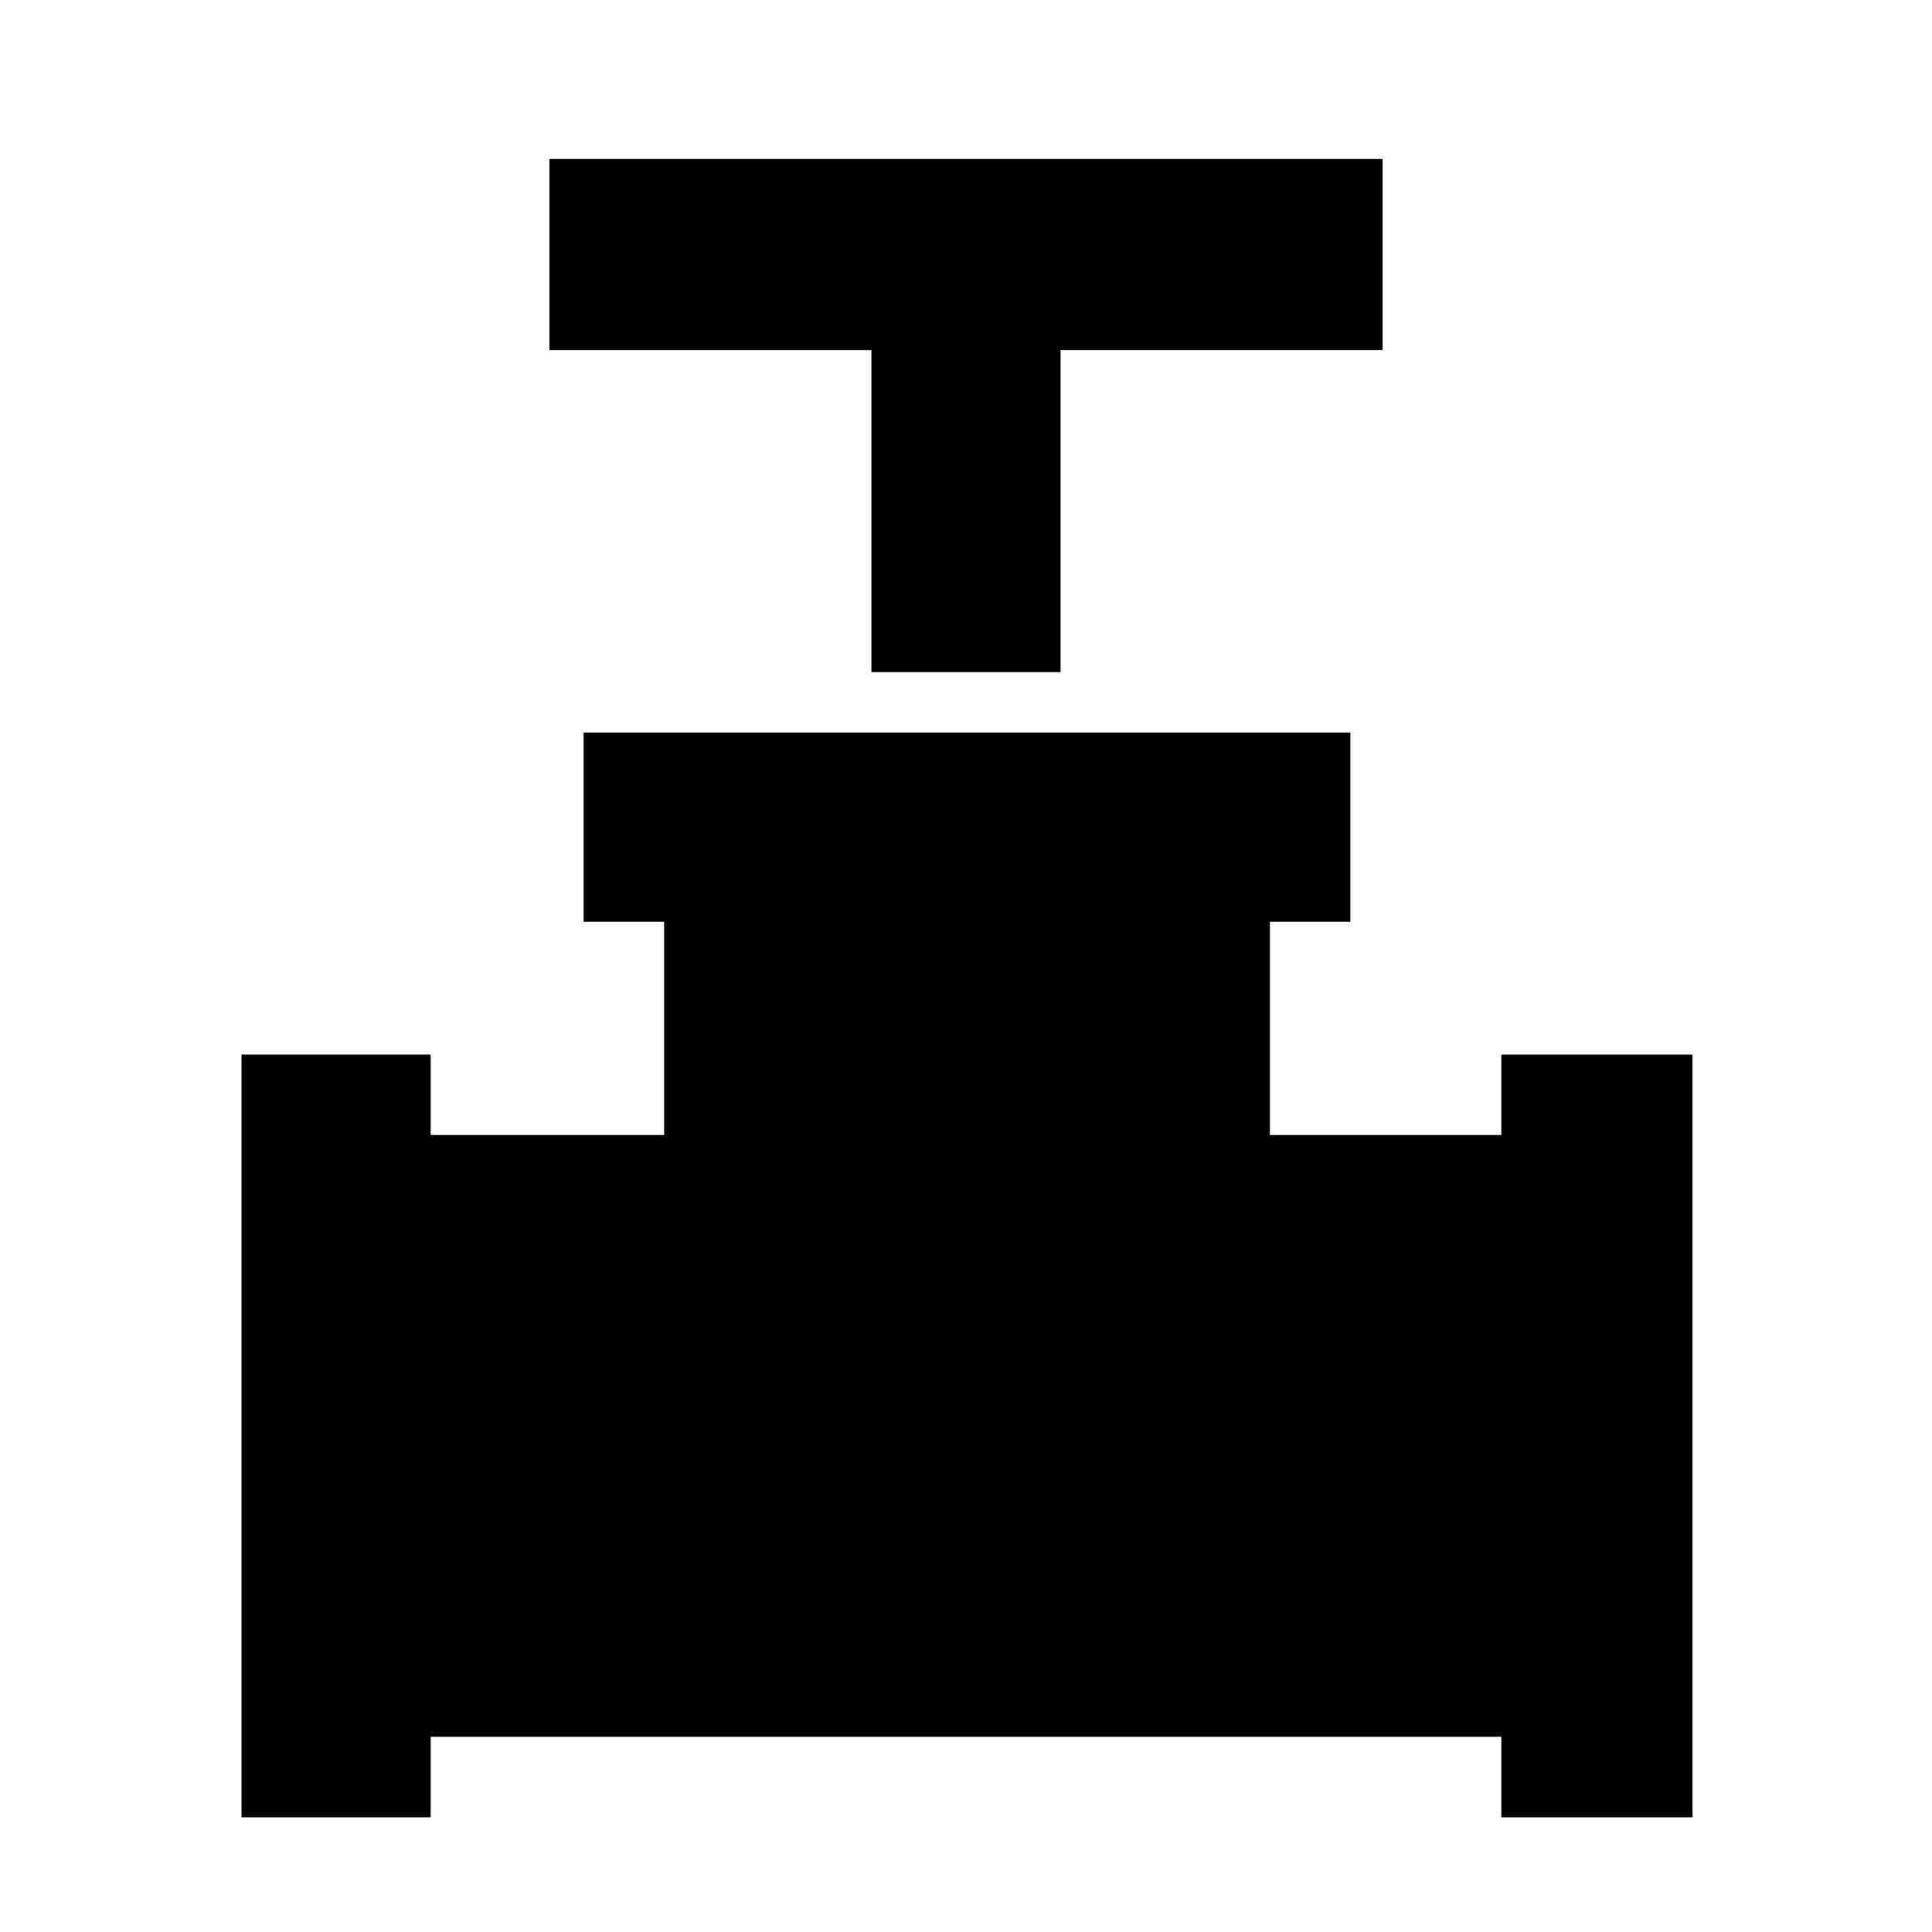 <svg xmlns="http://www.w3.org/2000/svg" height="48" viewBox="0 -960 960 960" width="48"><path d="M433-626v-160H273v-95h414v95H527v160h-94ZM120-57v-379h94v40h116v-106h-40v-94h381v94h-40v106h115v-40h95v379h-95v-40H214v40h-94Z"/></svg>